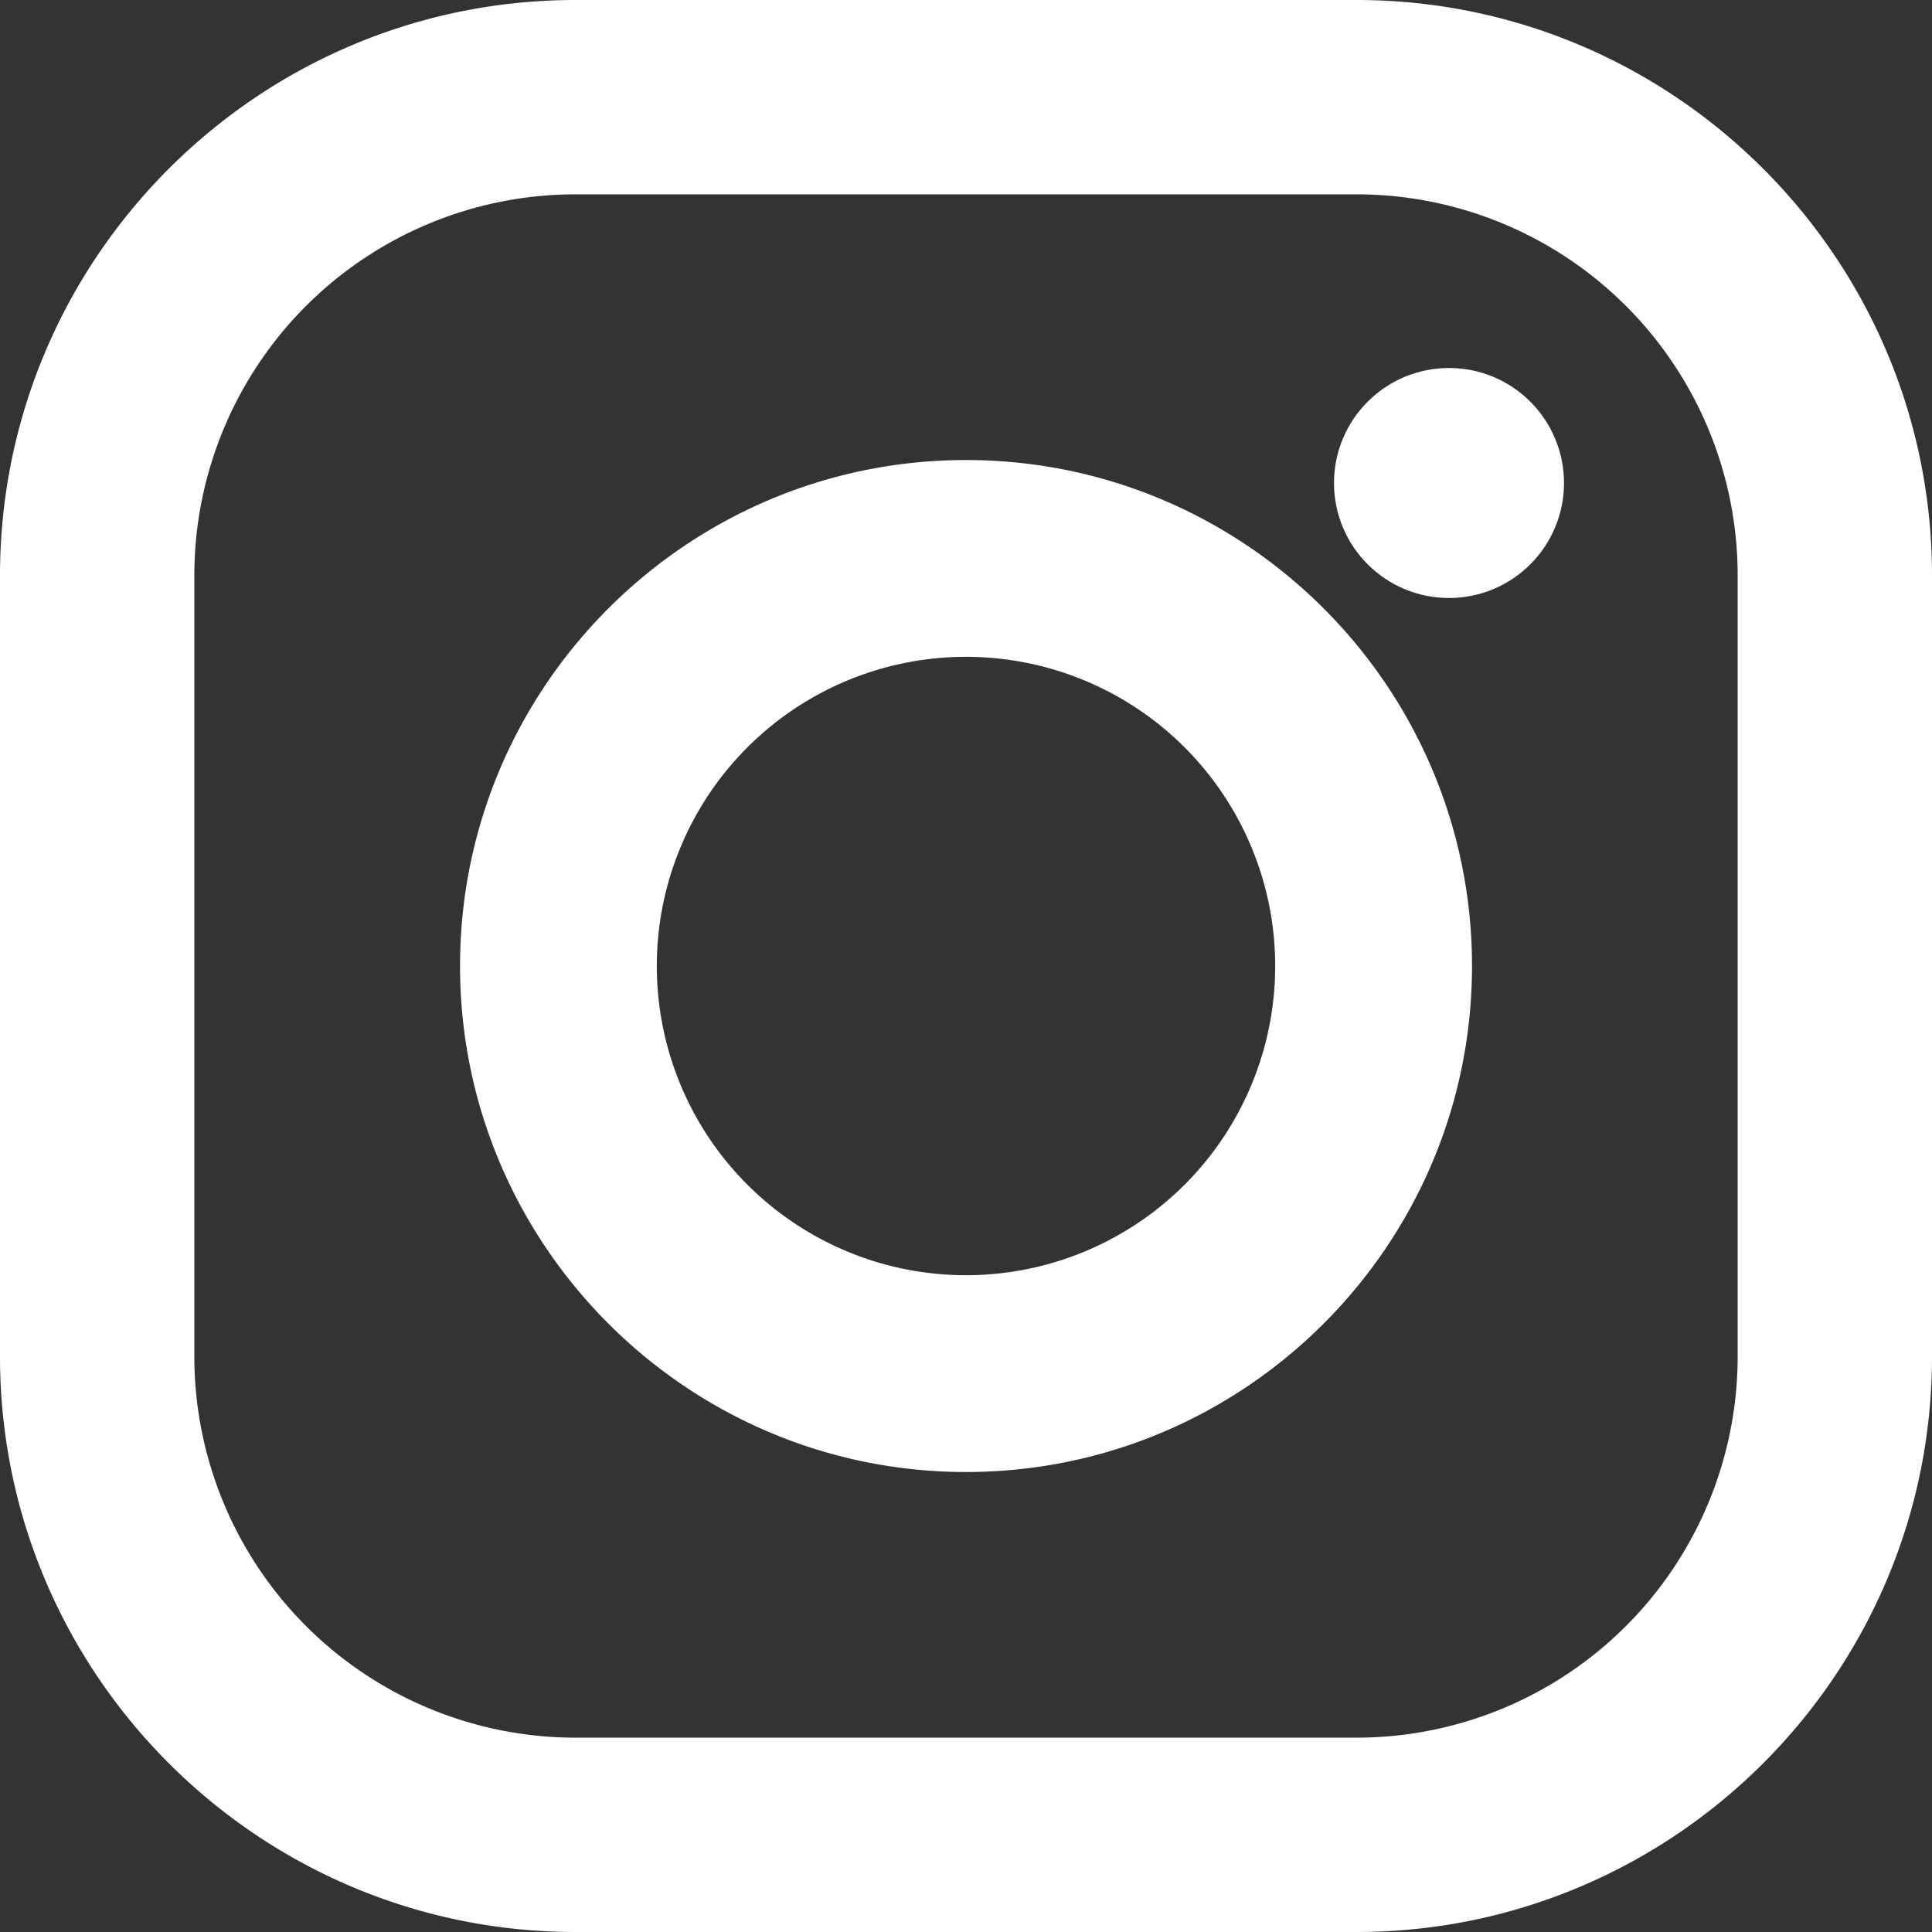 <svg xmlns="http://www.w3.org/2000/svg" viewBox="0 0 44 44" fill="#fff" class="mr-2" width="35px" height="35px"><rect x="0" y="0" width="44" height="44" fill="#333333" stroke="none"/><g><path d="M30.892 0H13.108C5.88 0 0 5.88 0 13.108v17.784C0 38.12 5.88 44 13.108 44h17.784C38.12 44 44 38.12 44 30.892V13.108C44 5.88 38.12 0 30.892 0zm8.682 30.892a8.682 8.682 0 01-8.682 8.682H13.108a8.682 8.682 0 01-8.682-8.682V13.108a8.681 8.681 0 018.682-8.682h17.784a8.681 8.681 0 018.682 8.682v17.784z"/><path d="M22 10.477c-6.354 0-11.523 5.17-11.523 11.523 0 6.354 5.17 11.524 11.523 11.524 6.355 0 11.524-5.17 11.524-11.524 0-6.354-5.17-11.523-11.524-11.523zm0 18.565a7.041 7.041 0 110-14.083 7.041 7.041 0 010 14.083z"/><circle transform="translate(33 11)" r="2.619"/></g></svg>